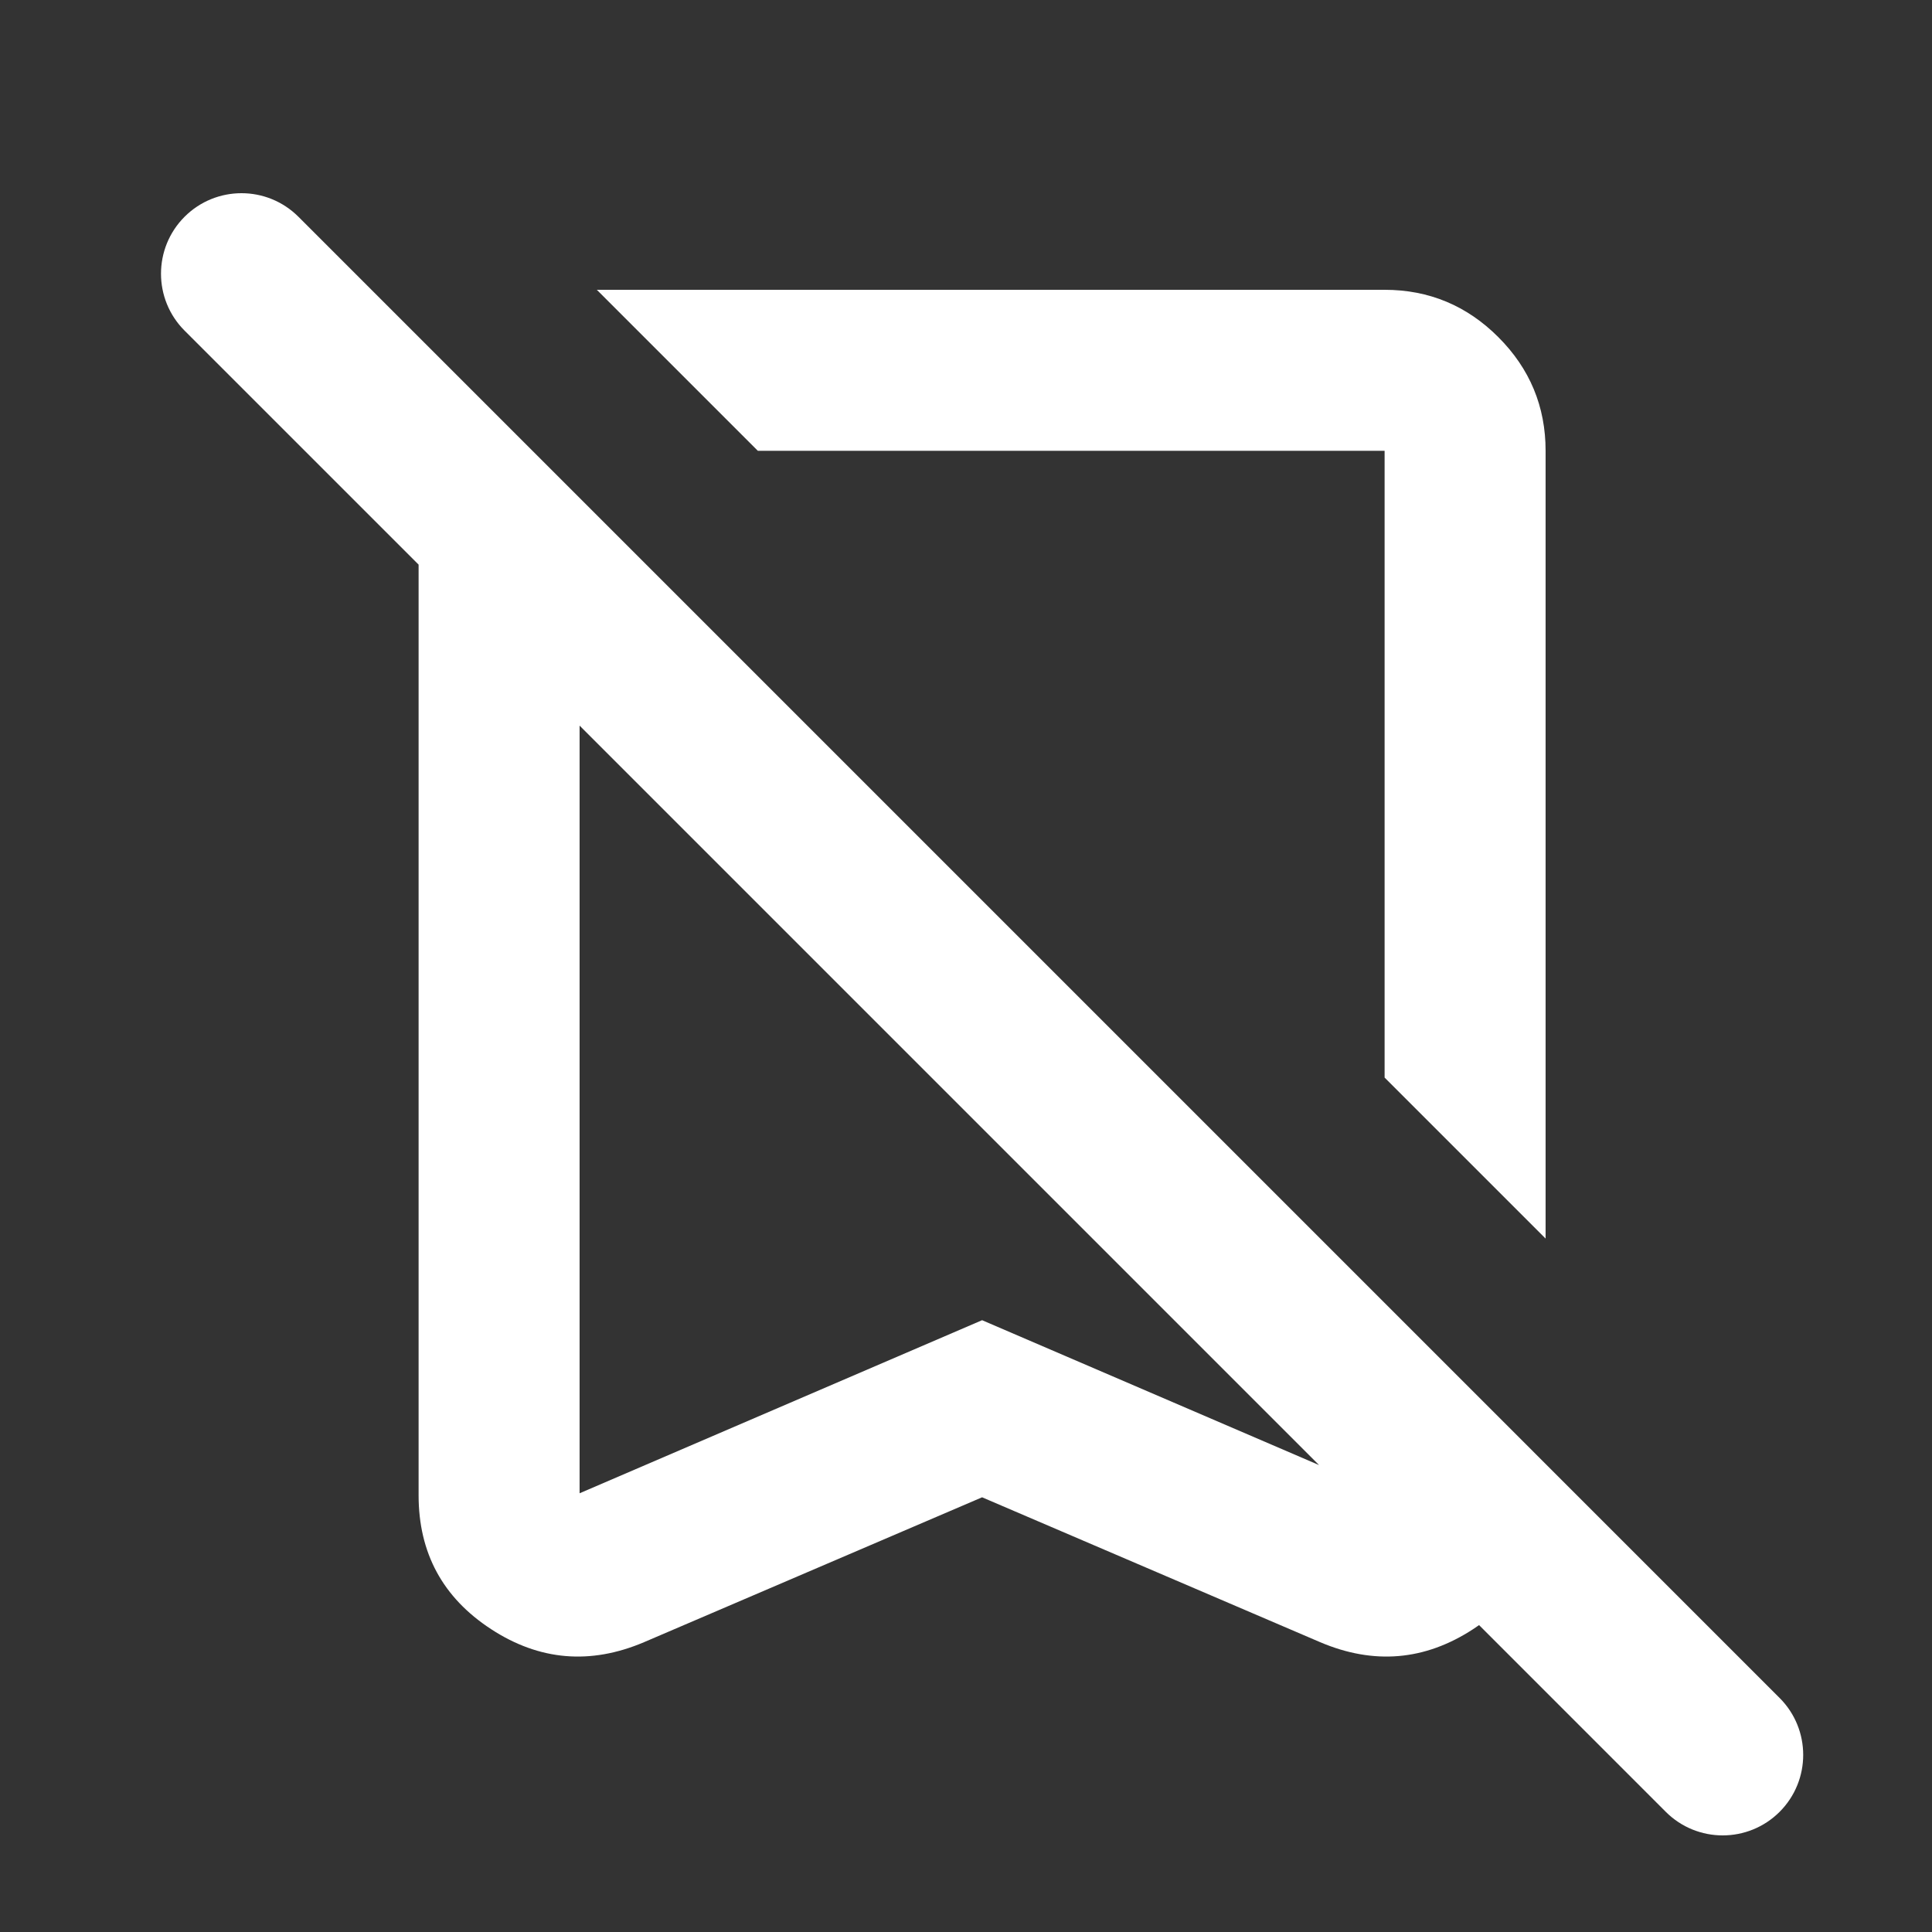 <svg width="60" height="60" viewBox="0 0 60 60" fill="none" xmlns="http://www.w3.org/2000/svg">
<rect x="0" y="0" width="60" height="60" fill="#333333" stroke="none"/>
<path fill-rule="evenodd" clip-rule="evenodd" d="M9.268 6.732C8.291 5.756 6.709 5.756 5.732 6.732C4.756 7.709 4.756 9.291 5.732 10.268L13 17.535V46.438C13 48.229 13.75 49.615 15.25 50.594C16.75 51.573 18.333 51.708 20 51L30.5 46.5L41 51C42.667 51.708 44.25 51.573 45.75 50.594C45.812 50.553 45.874 50.511 45.934 50.469L51.732 56.268C52.709 57.244 54.291 57.244 55.268 56.268C56.244 55.291 56.244 53.709 55.268 52.732L9.268 6.732ZM40.964 45.499L18 22.535V30.188V46.375L30.5 41L40.964 45.499ZM43 14V33.465L48 38.465V14C48 12.625 47.51 11.448 46.531 10.469C45.552 9.49 44.375 9 43 9H18.535L23.535 14H30.5H43Z" fill="white"/>
</svg>
